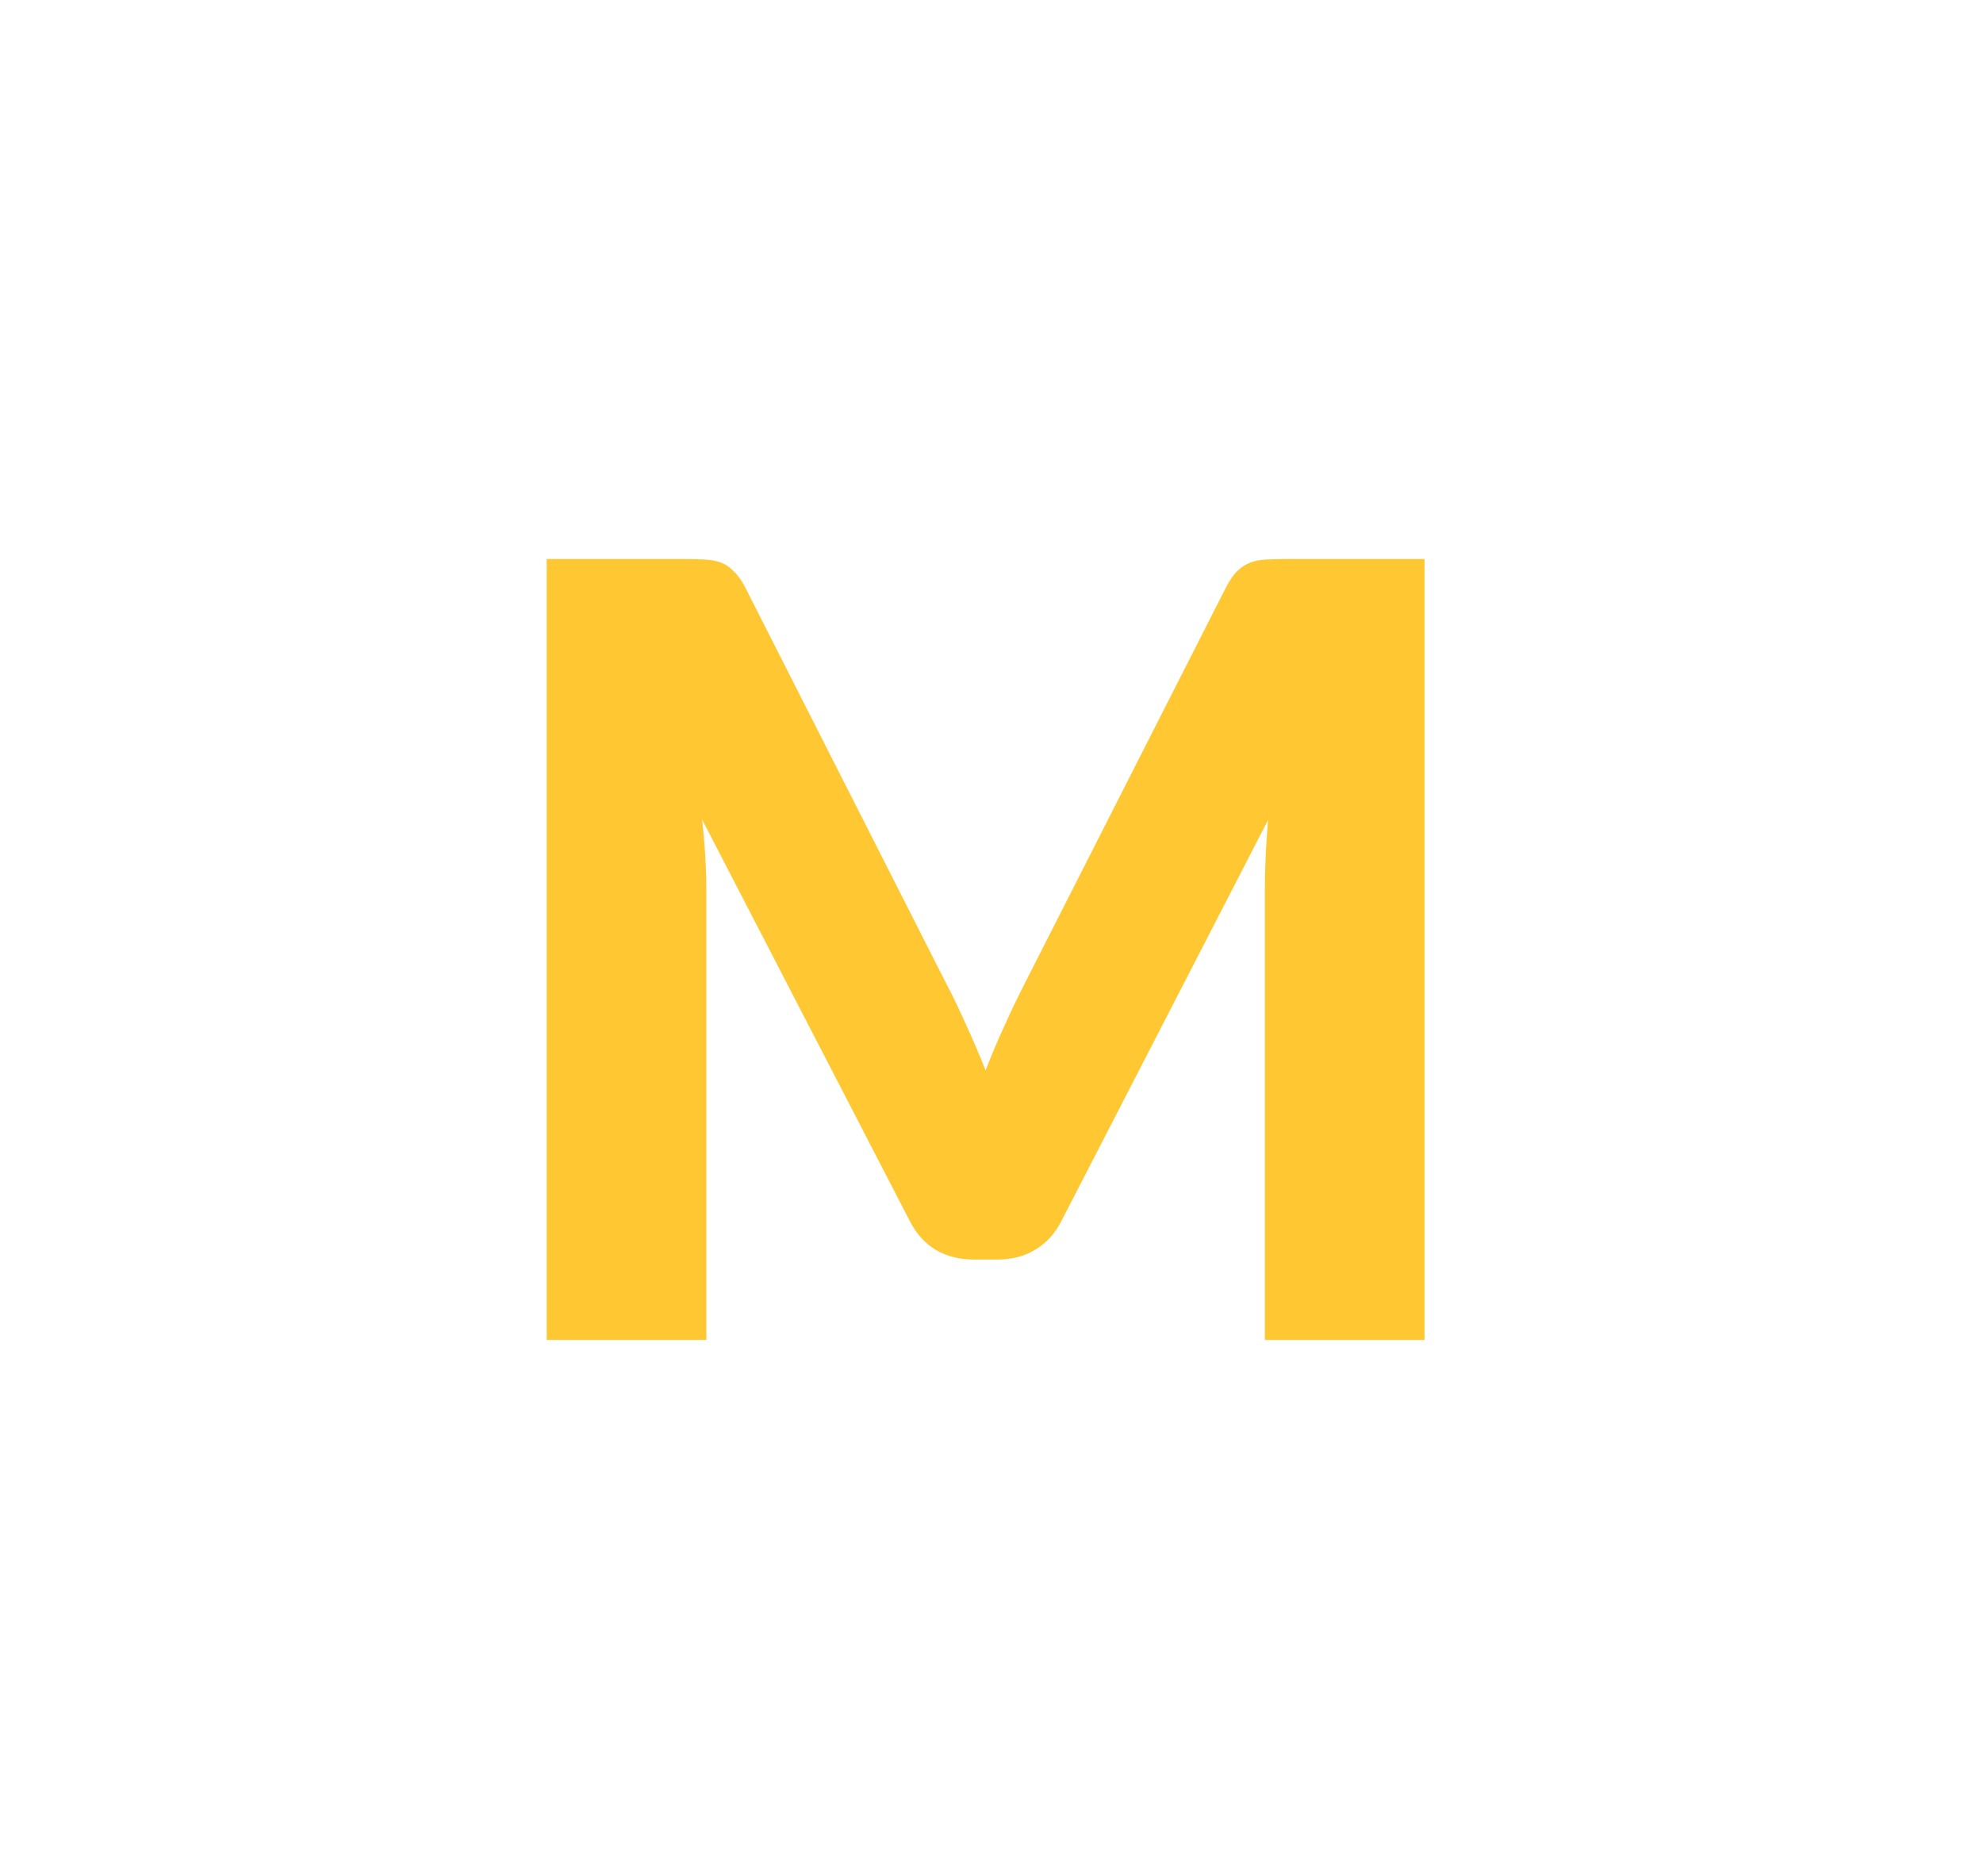 <svg width="74" height="70" viewBox="0 0 74 70" fill="none" xmlns="http://www.w3.org/2000/svg">
<g filter="url(#filter0_d)">
<path d="M35.3 26.68C35.567 27.187 35.82 27.713 36.06 28.26C36.313 28.807 36.553 29.367 36.78 29.94C37.007 29.353 37.247 28.787 37.5 28.24C37.753 27.68 38.013 27.14 38.28 26.62L45.76 11.9C45.893 11.647 46.027 11.453 46.16 11.32C46.307 11.173 46.467 11.067 46.64 11C46.813 10.933 47.007 10.893 47.22 10.88C47.447 10.867 47.707 10.86 48 10.86H53.16V40H47.2V23.24C47.2 22.427 47.24 21.547 47.32 20.6L39.6 35.58C39.36 36.047 39.033 36.4 38.62 36.64C38.22 36.88 37.76 37 37.24 37H36.32C35.8 37 35.333 36.88 34.92 36.64C34.52 36.4 34.2 36.047 33.96 35.58L26.2 20.58C26.253 21.047 26.293 21.513 26.32 21.98C26.347 22.433 26.36 22.853 26.36 23.24V40H20.4V10.86H25.56C25.853 10.86 26.107 10.867 26.32 10.88C26.547 10.893 26.747 10.933 26.92 11C27.093 11.067 27.247 11.173 27.38 11.32C27.527 11.453 27.667 11.647 27.8 11.9L35.3 26.68Z" fill="#FFC832"/>
</g>
<defs>
<filter id="filter0_d" x="0.4" y="0.86" width="72.76" height="69.14" filterUnits="userSpaceOnUse" color-interpolation-filters="sRGB">
<feFlood flood-opacity="0" result="BackgroundImageFix"/>
<feColorMatrix in="SourceAlpha" type="matrix" values="0 0 0 0 0 0 0 0 0 0 0 0 0 0 0 0 0 0 127 0"/>
<feOffset dy="10"/>
<feGaussianBlur stdDeviation="10"/>
<feColorMatrix type="matrix" values="0 0 0 0 0 0 0 0 0 0 0 0 0 0 0 0 0 0 0.1 0"/>
<feBlend mode="normal" in2="BackgroundImageFix" result="effect1_dropShadow"/>
<feBlend mode="normal" in="SourceGraphic" in2="effect1_dropShadow" result="shape"/>
</filter>
</defs>
</svg>
